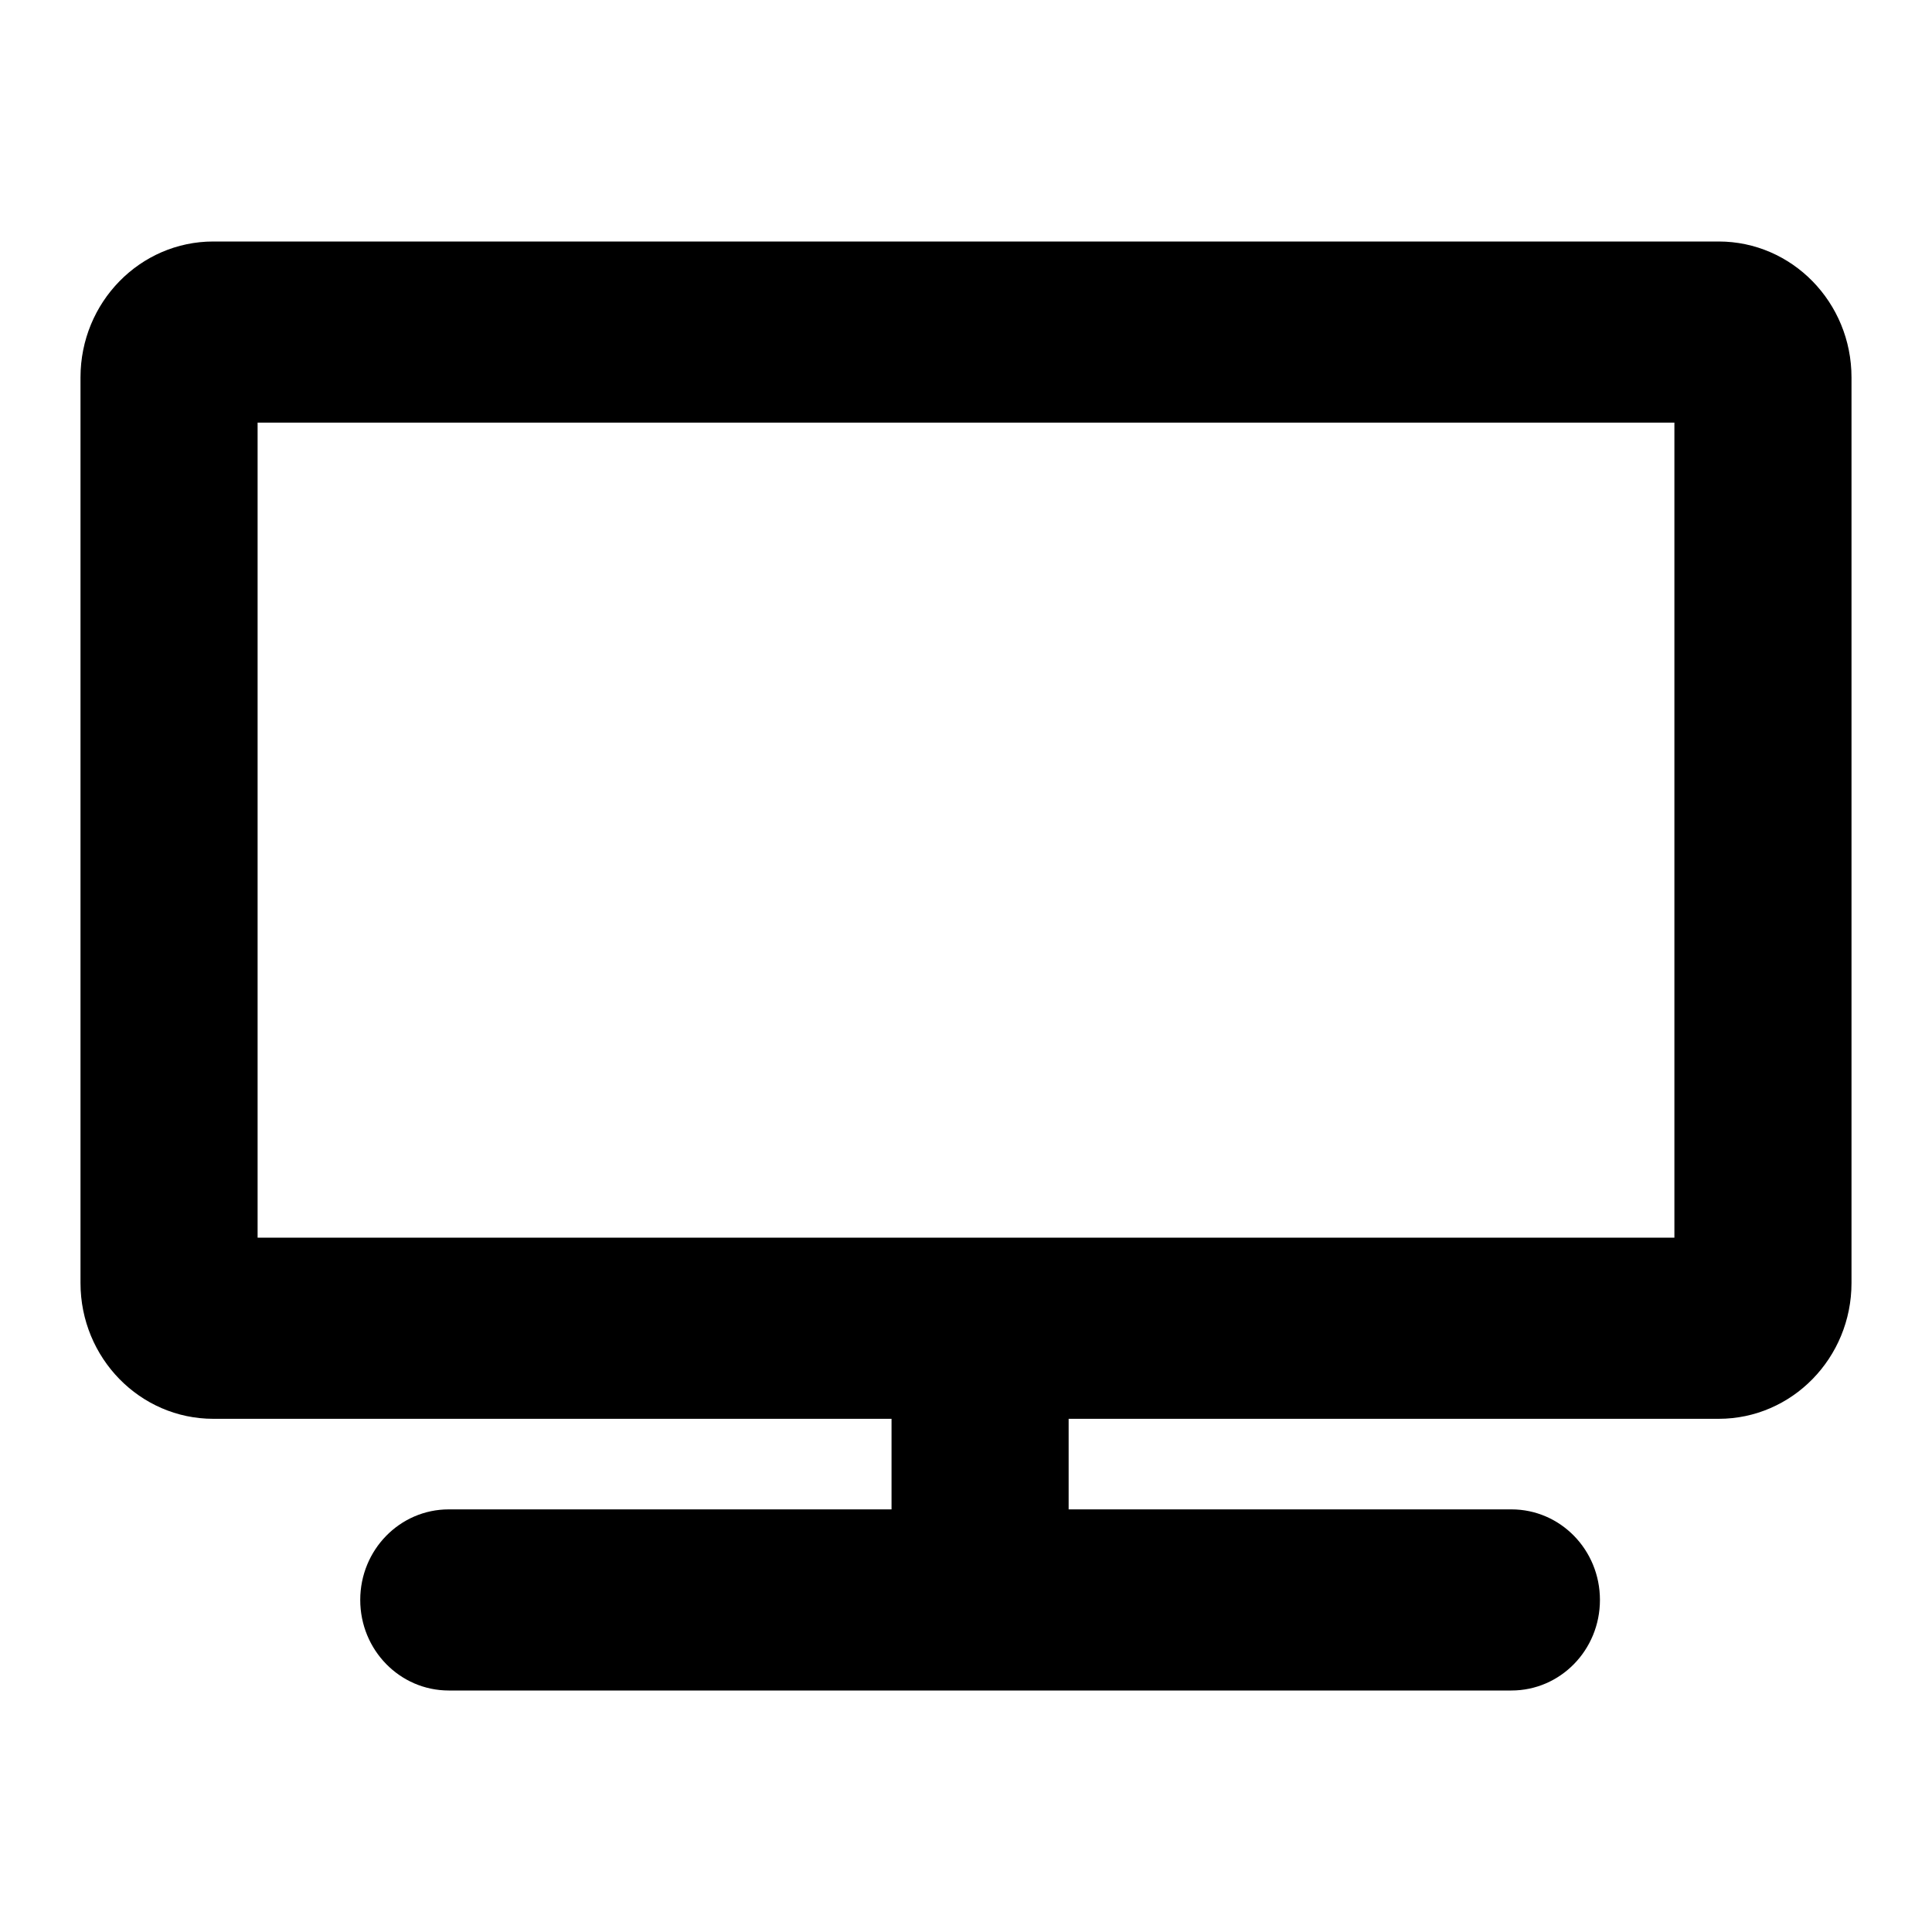 <svg width="24" height="24" viewBox="0 0 24 24" fill="none" xmlns="http://www.w3.org/2000/svg">
<path d="M21.35 3H2.65C1.739 3 1 3.756 1 4.688V15.938C1 16.869 1.739 17.625 2.65 17.625H11.075V18.75H5.575C4.967 18.75 4.475 19.253 4.475 19.875C4.475 20.497 4.967 21 5.575 21H18.775C19.384 21 19.875 20.497 19.875 19.875C19.875 19.253 19.384 18.75 18.775 18.75H13.275V17.625H21.35C22.261 17.625 23 16.869 23 15.938V4.688C23 3.756 22.261 3 21.35 3ZM20.8 15.375H3.2V5.25H20.8V15.375Z" fill="currentColor"/>
</svg>

